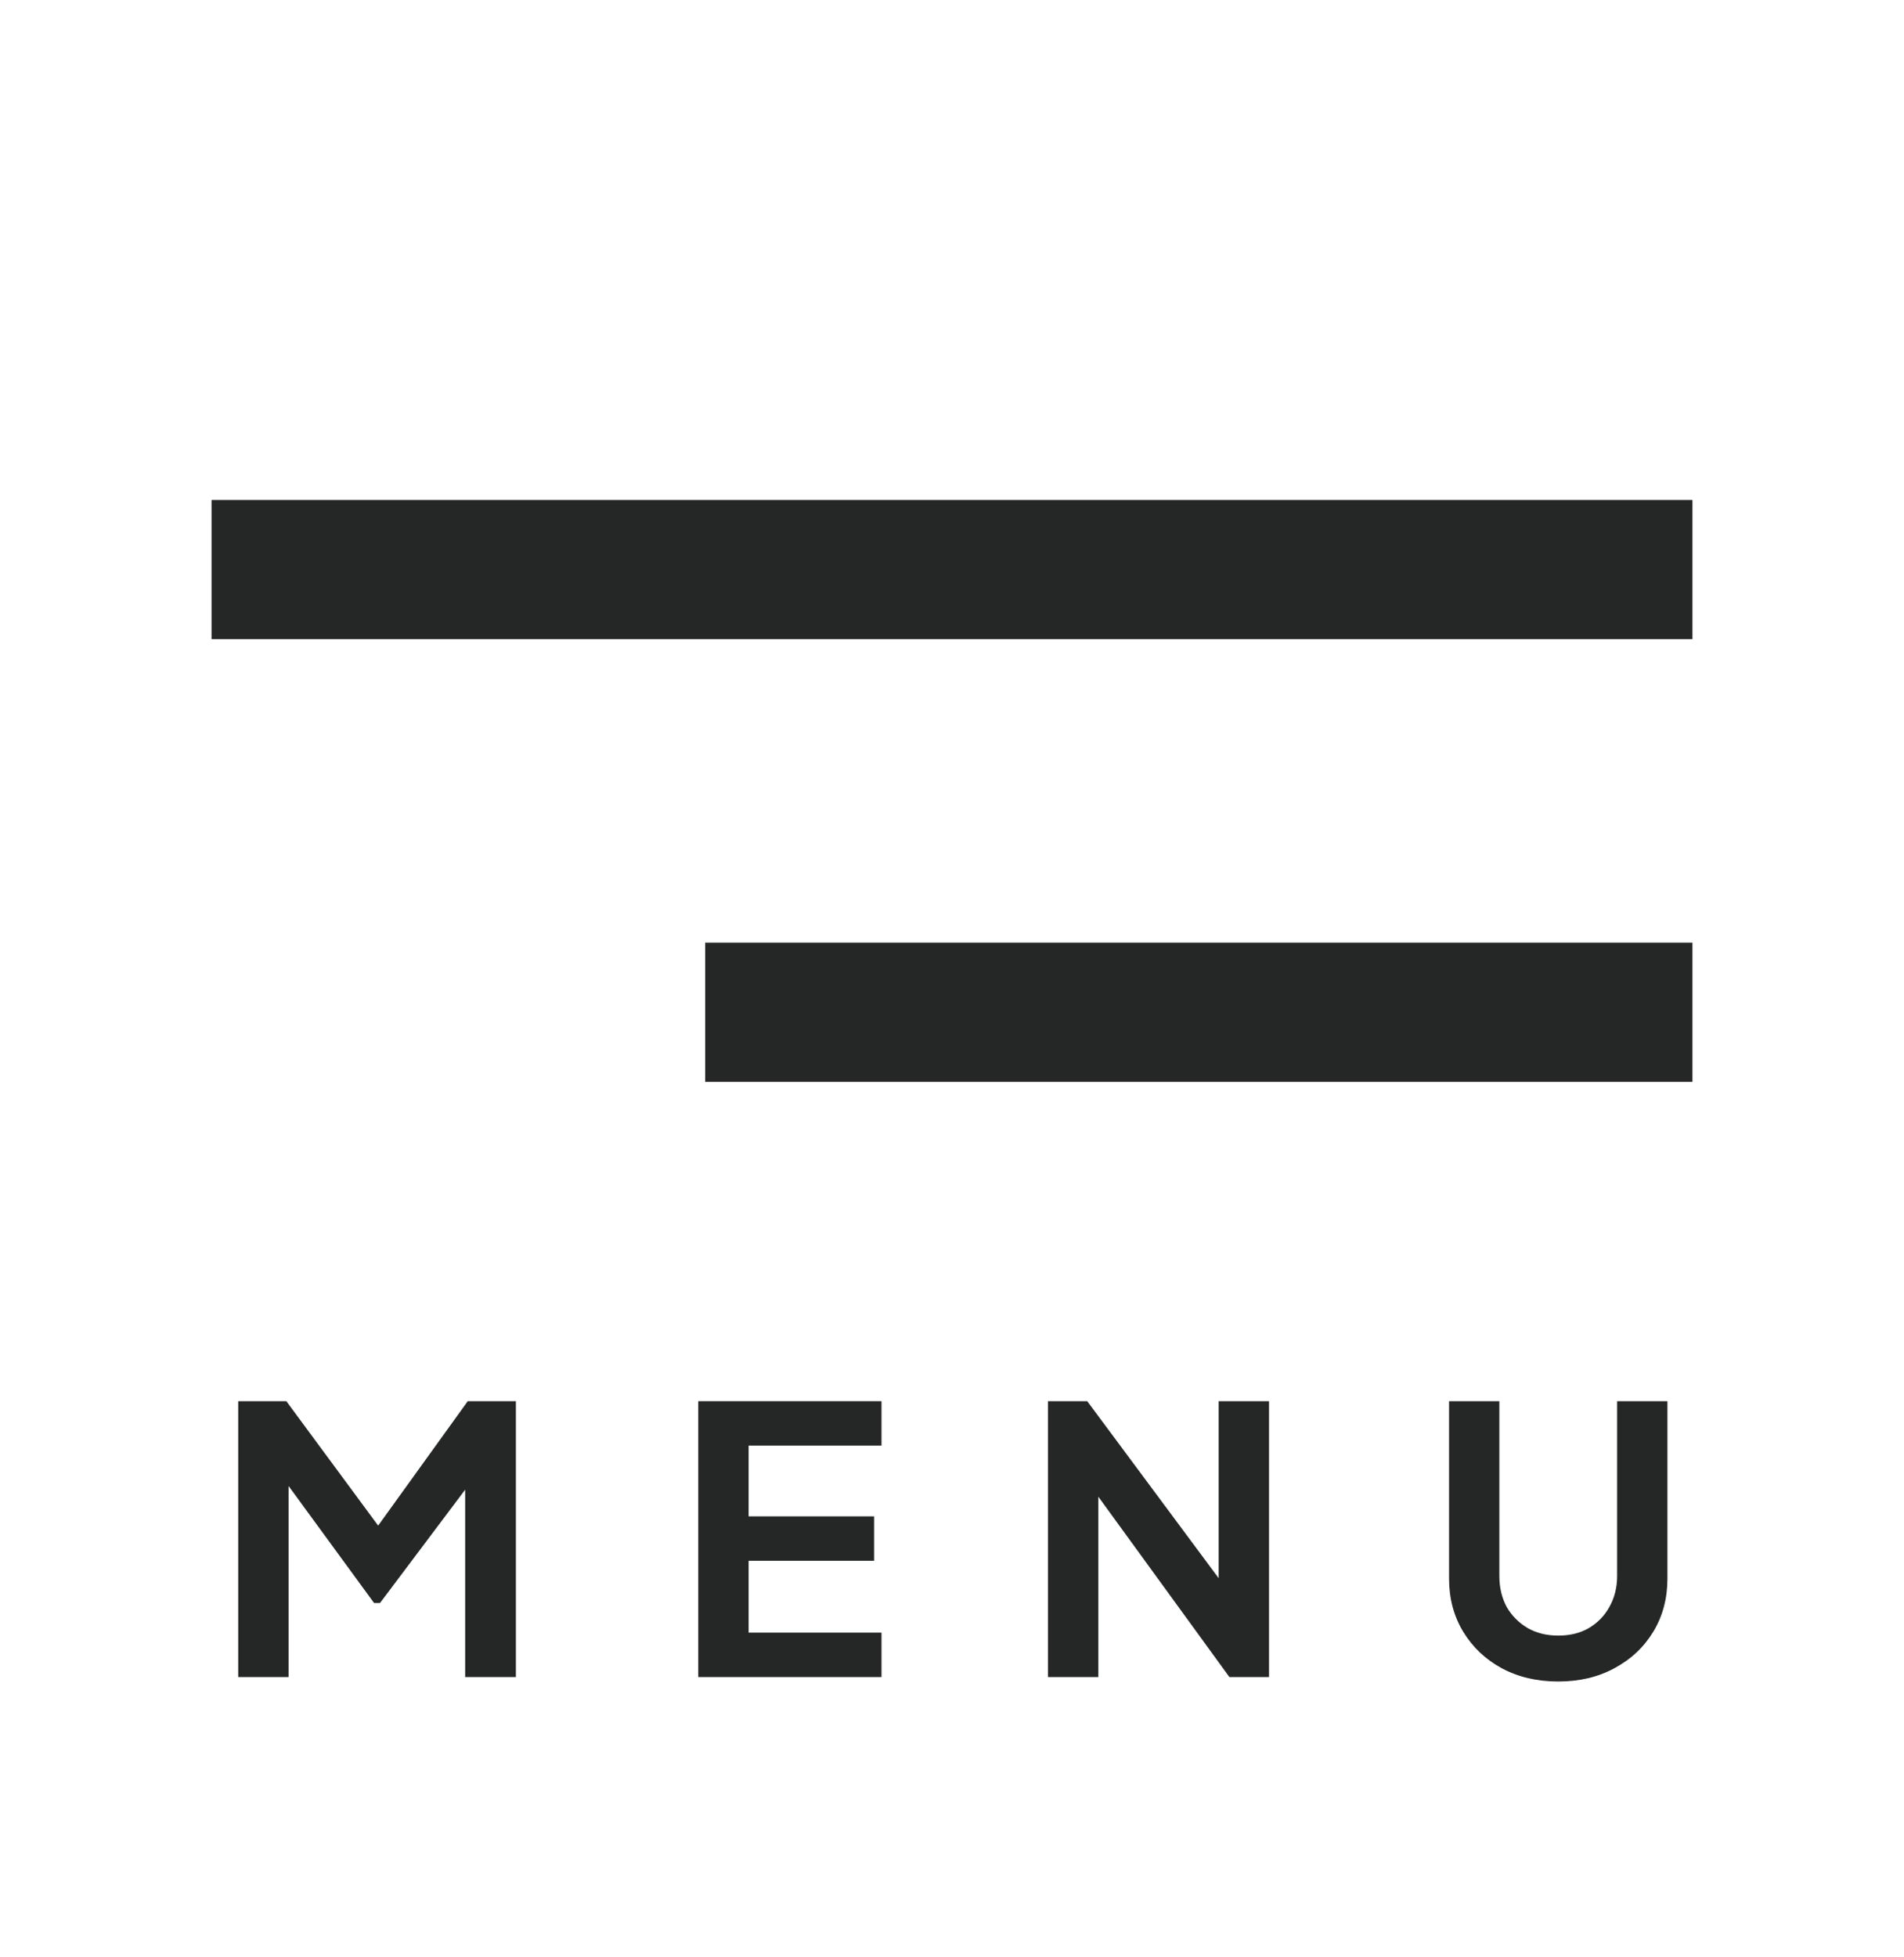 <svg width="36" height="37" viewBox="0 0 36 37" fill="none" xmlns="http://www.w3.org/2000/svg">
<path fill-rule="evenodd" clip-rule="evenodd" d="M4 12.082V9.451H32V12.082H4ZM32 17.819V20.451H13.333V17.819H32Z" fill="#252727"/>
<path d="M4.504 31.702H5.456V28.09L7.073 30.302H7.185L8.795 28.16V31.702H9.754V26.487H8.844L7.15 28.839L5.414 26.487H4.504V31.702Z" fill="#252727"/>
<path d="M13.202 31.702H16.667V30.862H14.154V29.504H16.527V28.664H14.154V27.327H16.667V26.487H13.202V31.702Z" fill="#252727"/>
<path d="M19.815 31.702H20.767V28.293L23.245 31.702H23.994V26.487H23.042V29.833L20.557 26.487H19.815V31.702Z" fill="#252727"/>
<path d="M29.462 31.786C29.864 31.786 30.218 31.702 30.526 31.534C30.839 31.366 31.084 31.135 31.262 30.841C31.439 30.547 31.527 30.213 31.527 29.84V26.487H30.576V29.791C30.576 30.011 30.526 30.206 30.428 30.379C30.335 30.547 30.204 30.68 30.037 30.778C29.873 30.872 29.682 30.918 29.462 30.918C29.248 30.918 29.056 30.872 28.889 30.778C28.721 30.68 28.587 30.547 28.489 30.379C28.396 30.206 28.349 30.011 28.349 29.791V26.487H27.398V29.84C27.398 30.213 27.486 30.547 27.663 30.841C27.841 31.135 28.084 31.366 28.392 31.534C28.704 31.702 29.061 31.786 29.462 31.786Z" fill="#252727"/>
</svg>
